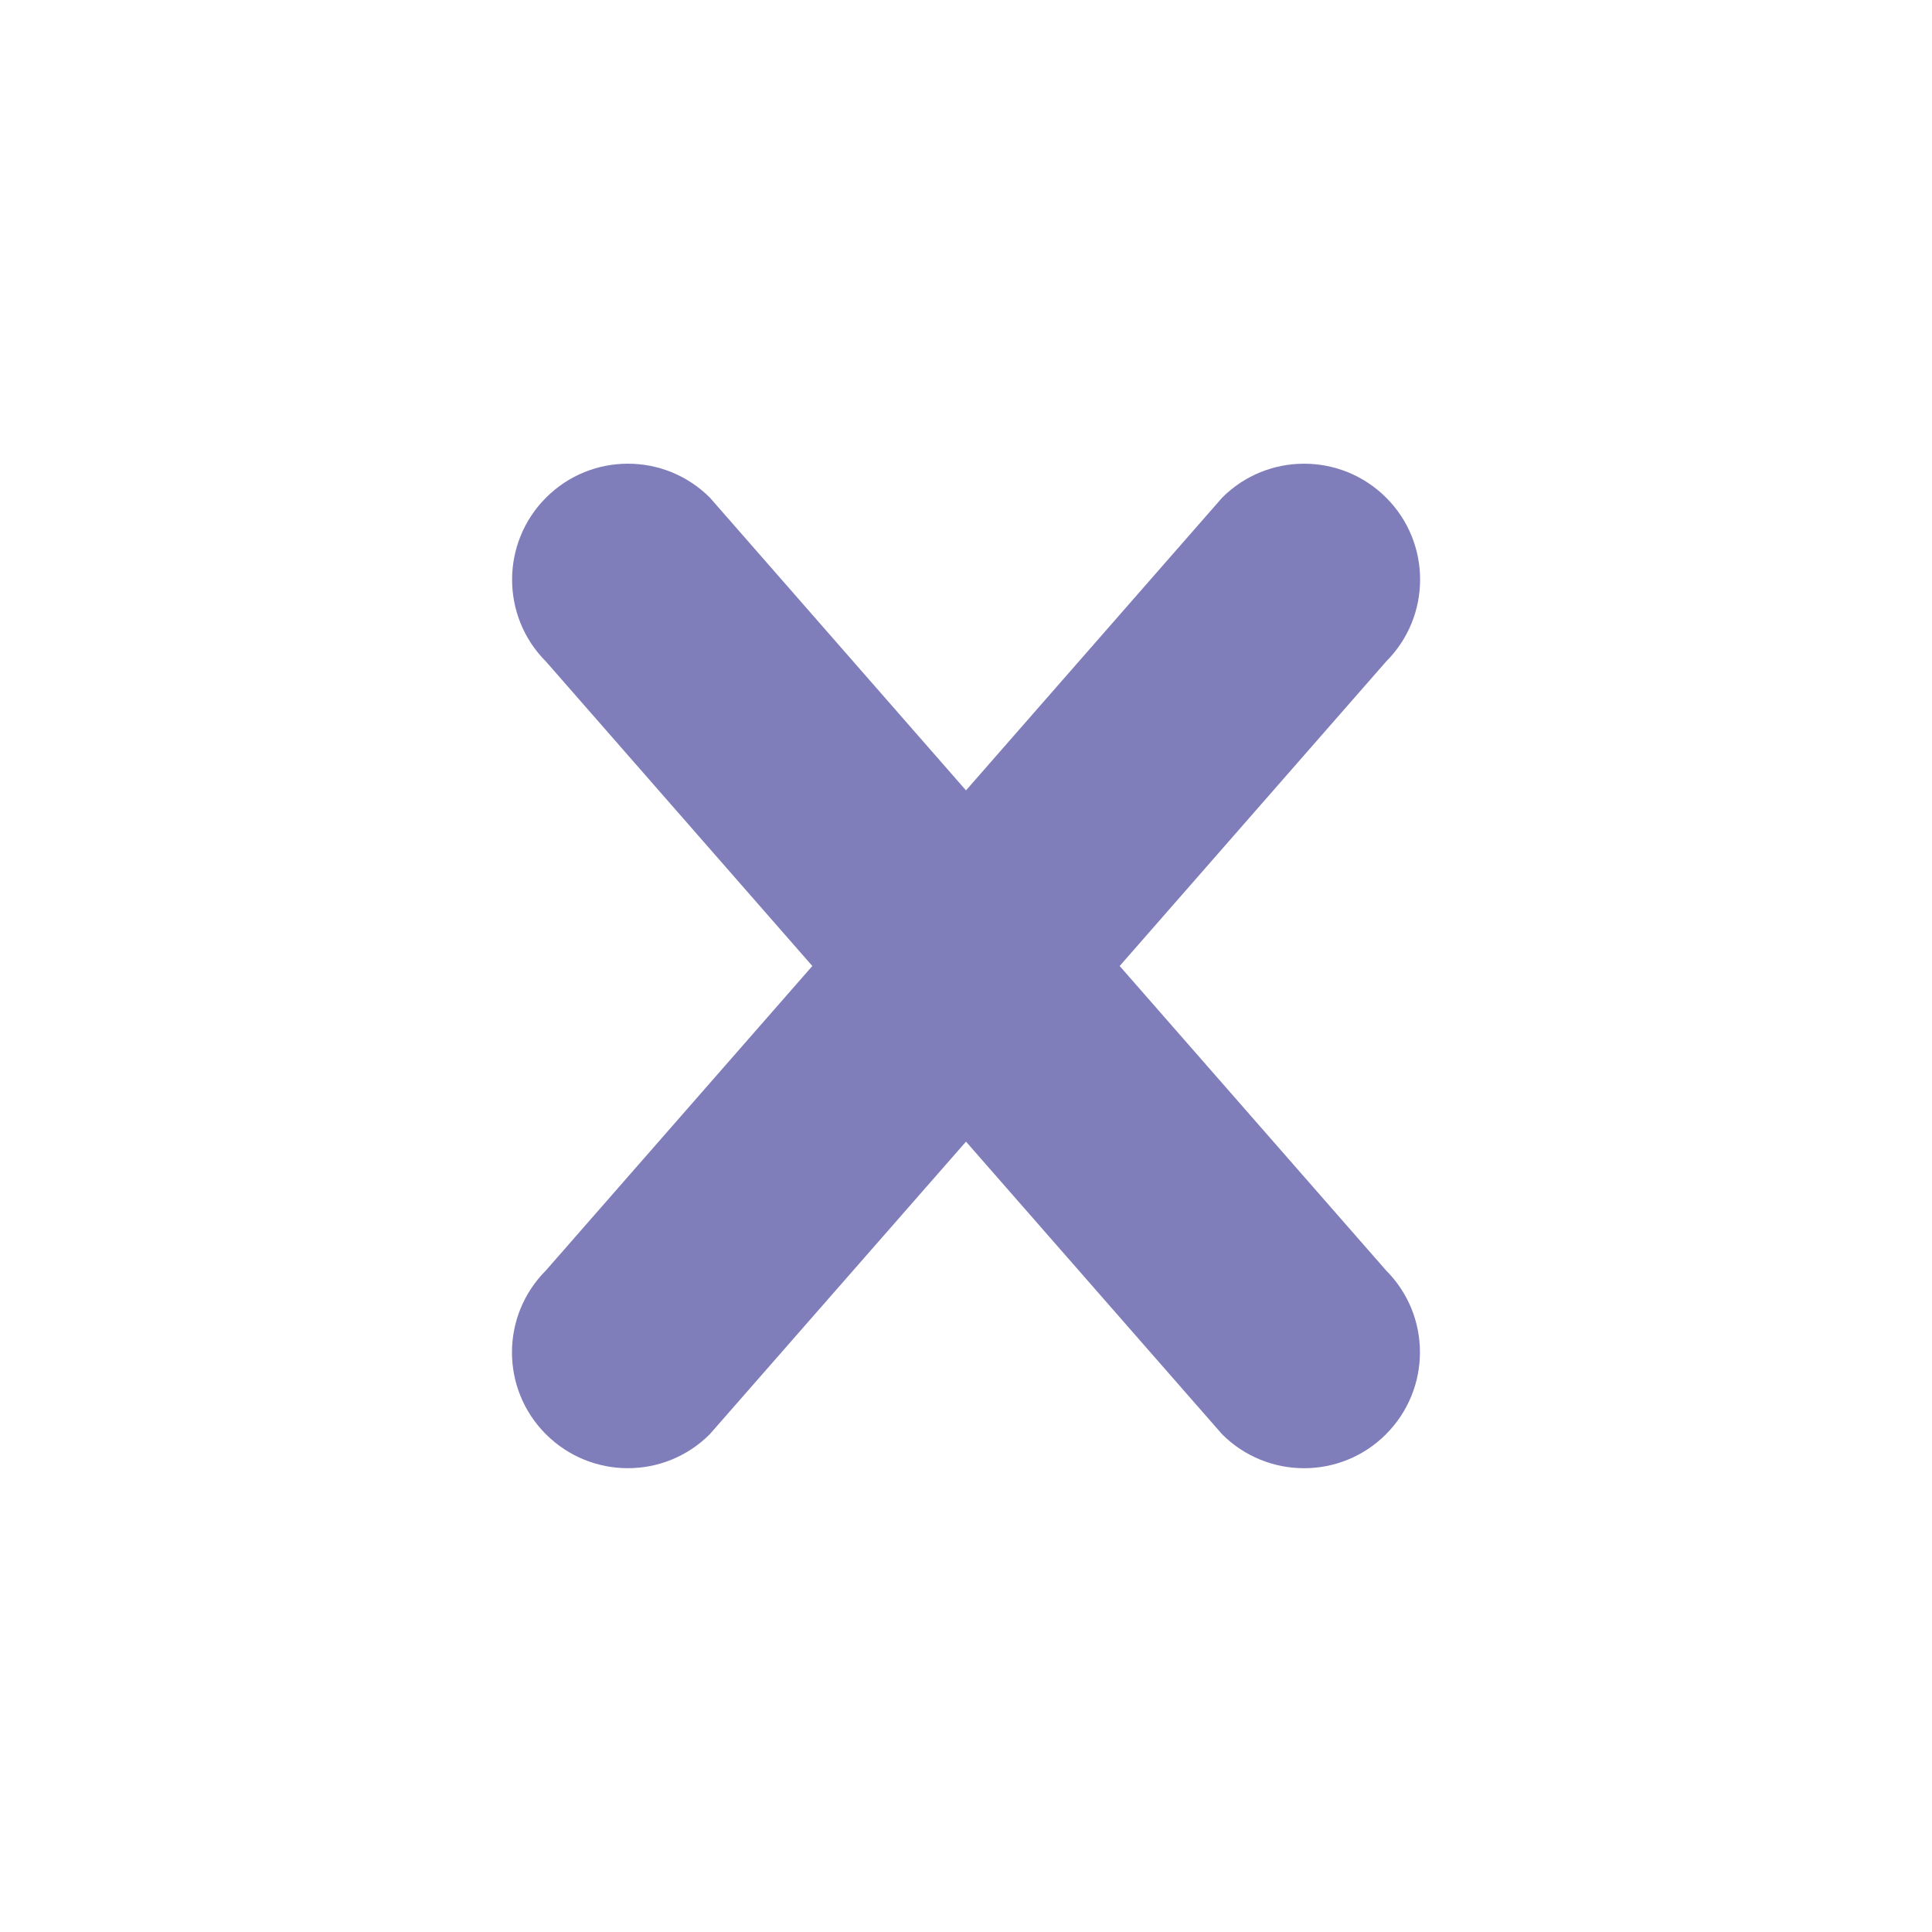 <?xml version="1.0" encoding="utf-8"?> <!-- Generator: IcoMoon.io --> <!DOCTYPE svg PUBLIC "-//W3C//DTD SVG 1.1//EN" "http://www.w3.org/Graphics/SVG/1.1/DTD/svg11.dtd"> <svg width="64" height="64" viewBox="0 0 64 64" xmlns="http://www.w3.org/2000/svg" xmlns:xlink="http://www.w3.org/1999/xlink" fill="#807eba"><g><path d="M 45.917,42.086L 37.091,32l 8.826-10.086c 1.501-1.501, 1.501-3.933,0-5.43c-1.501-1.498-3.933-1.498-5.43,0L 32,26.182 l-8.483-9.696c-1.501-1.501-3.933-1.501-5.43,0c-1.498,1.501-1.498,3.933,0,5.43L 26.909,32l-8.826,10.086 c-1.498,1.501-1.498,3.926,0,5.424c 1.501,1.501, 3.933,1.501, 5.43,0L 32,37.818l 8.483,9.693c 1.501,1.501, 3.933,1.501, 5.43,0 S 47.414,43.587, 45.917,42.086z"></path></g></svg>